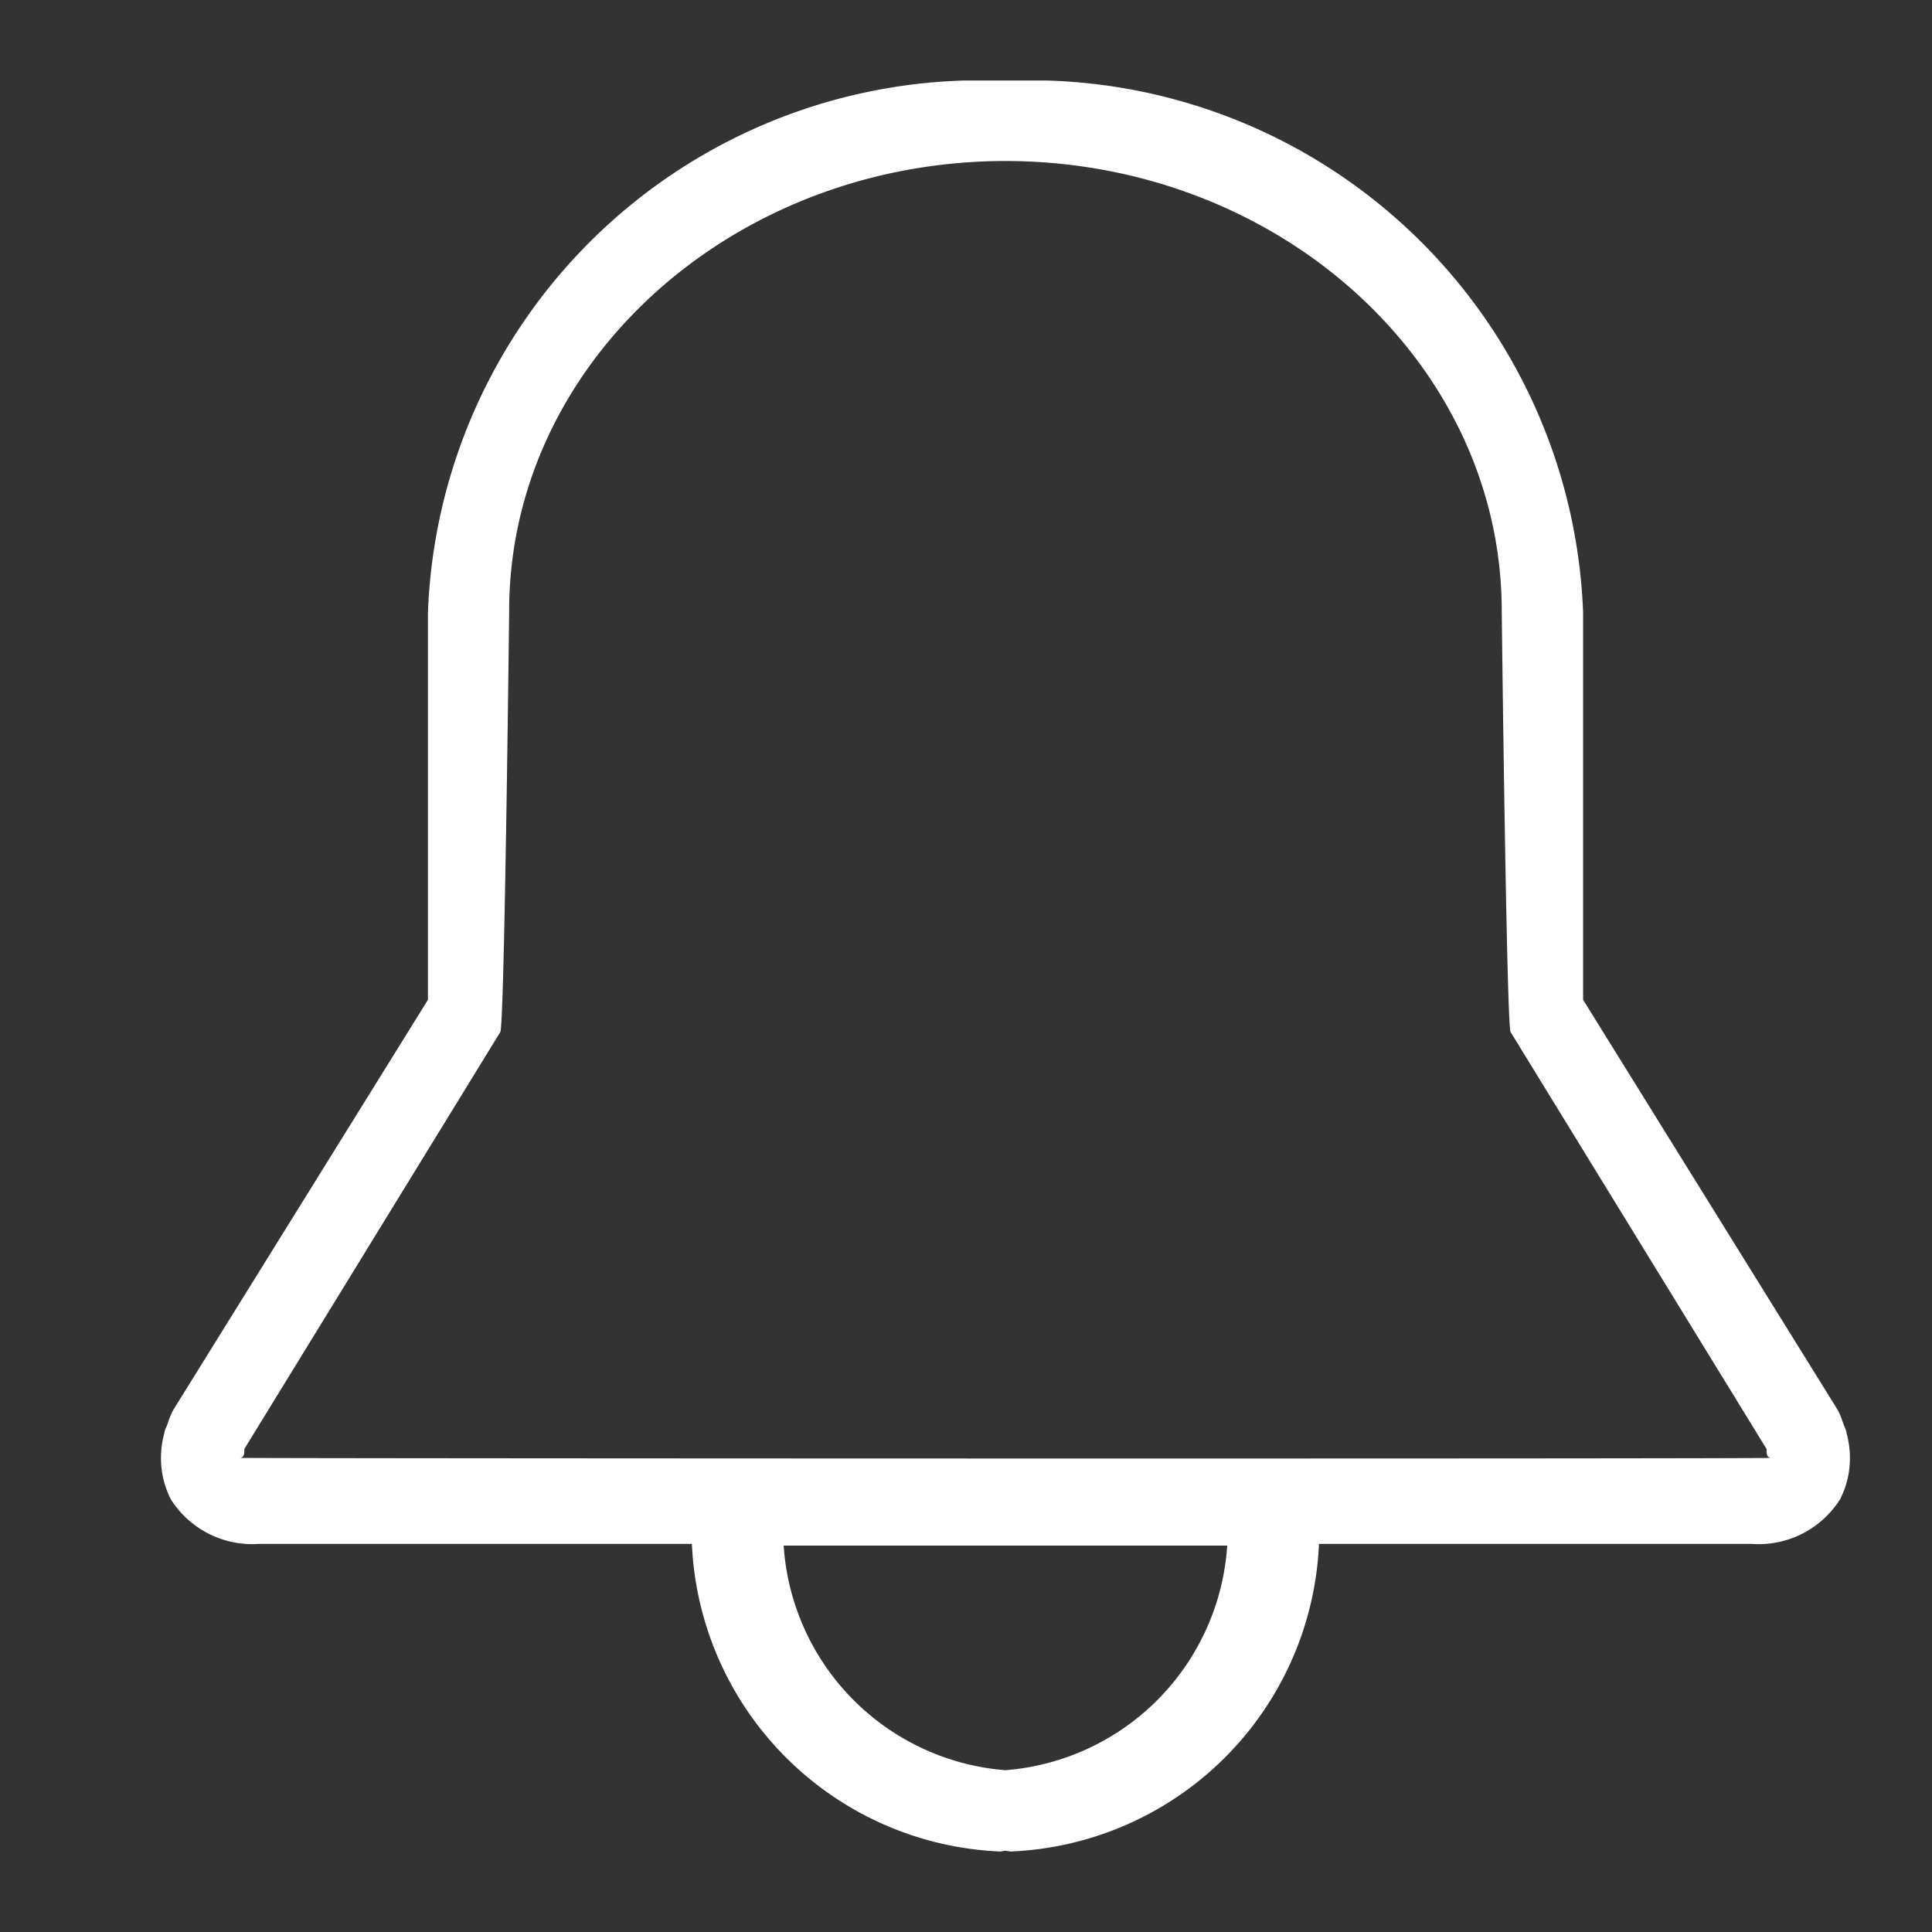 <svg xmlns="http://www.w3.org/2000/svg" width="24" height="24"><rect width="100%" height="100%" fill="#333333" stroke="none"/><path fill="#FFF" fill-rule="evenodd" d="M2.985 18.11c.05-.011.05-.051.05-.11l3.18-5.18c.052-.081.11-5.231.11-5.231 0-3.078 2.767-5.586 6.165-5.589 3.397.003 6.165 2.511 6.165 5.589 0 0 .06 5.15.11 5.231l3.18 5.18c0 .059 0 .099.05.11-.073.014-18.937.008-19.01 0m9.505 3.88a2.996 2.996 0 01-2.755-2.79h5.51a2.996 2.996 0 01-2.755 2.79m10.45-4.182c-.003-.01-.003-.02-.006-.031-.008-.026-.02-.051-.03-.077-.023-.065-.044-.13-.079-.191l-3.159-5.089V7.61A6.87 6.87 0 0012.996 1h-1.01a6.87 6.87 0 00-6.67 6.61v4.81l-3.16 5.089c-.036.062-.057.127-.079.192-.01.025-.024.05-.03.076-.004.011-.004.021-.007.032-.073.272-.048.565.085.821.236.368.654.579 1.09.549h5.38A4.001 4.001 0 0012.425 23c.022-.001.043-.008.065-.009.022.001.043.008.065.009a4 4 0 003.83-3.821h5.38c.437.03.854-.181 1.09-.549.134-.257.158-.55.085-.822"/></svg>